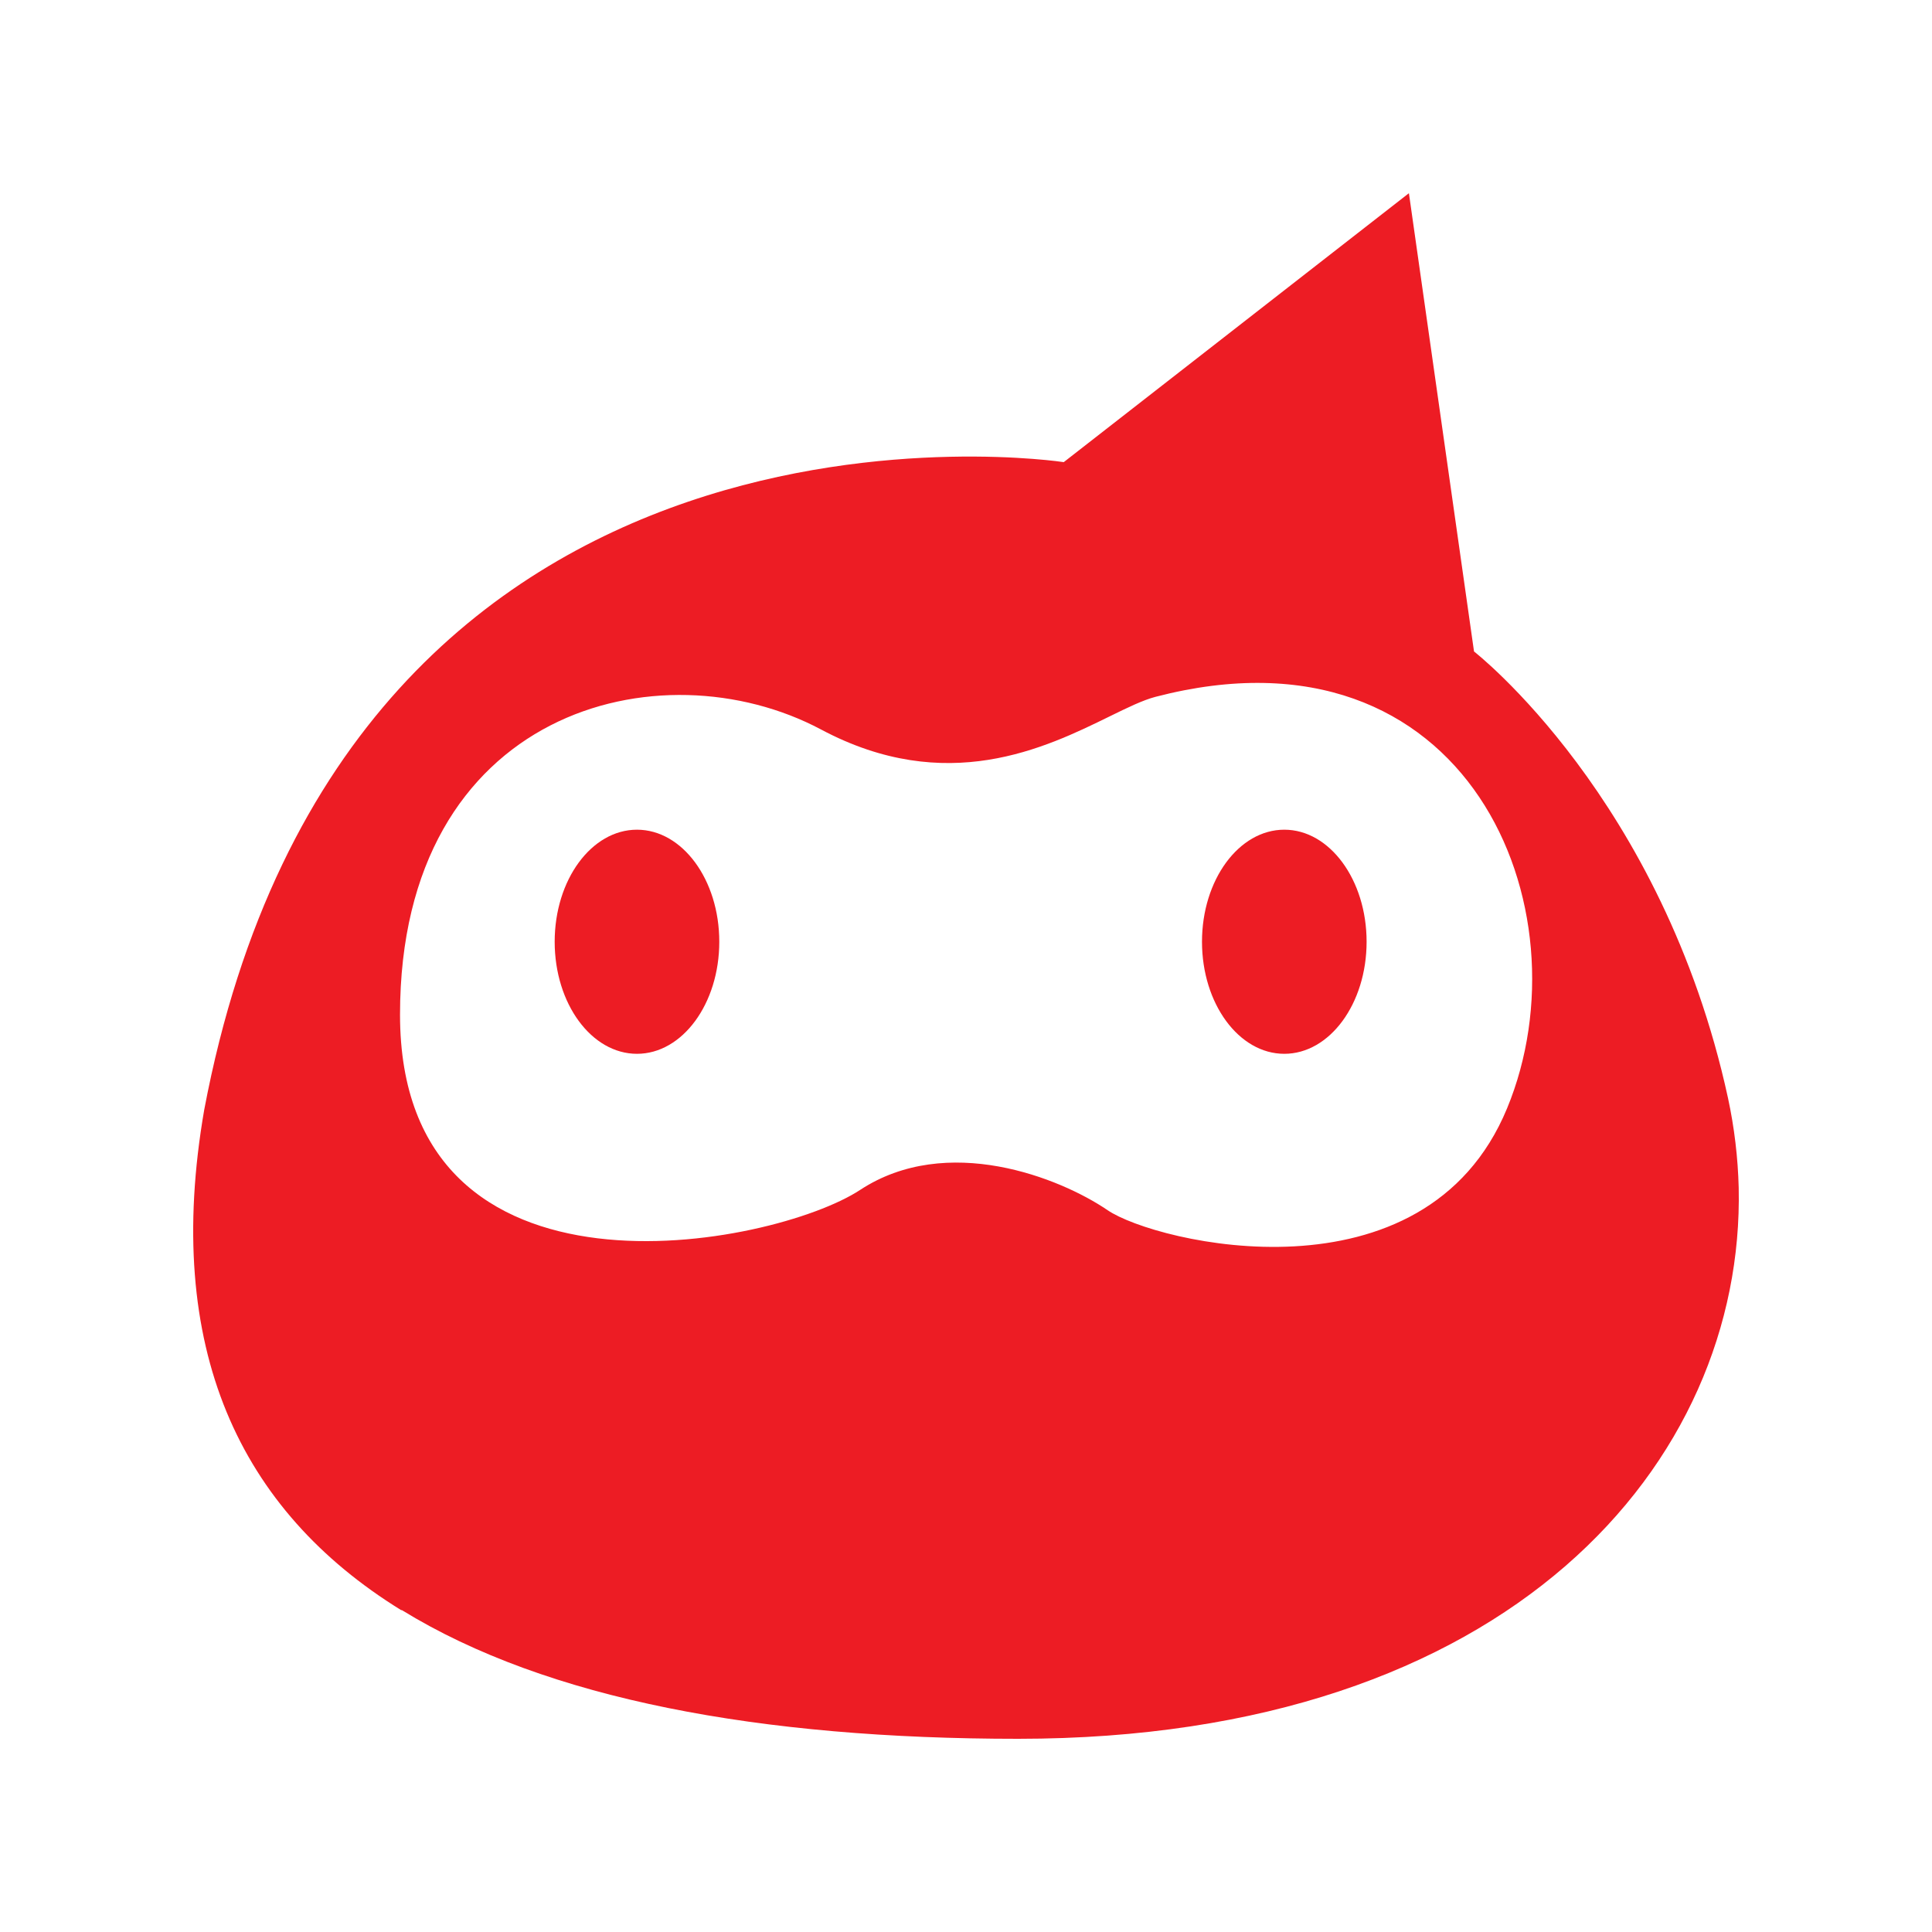 <svg width="20" height="20" viewBox="0 0 20 20" fill="none"
  xmlns="http://www.w3.org/2000/svg">
  <path fill-rule="evenodd" clip-rule="evenodd" d="M4.151 16.667L4.162 16.669C5.663 17.592 7.874 18 10.54 18C15.639 18 18.06 15.133 17.999 12.296L17.999 12.296C17.991 11.984 17.954 11.672 17.888 11.366C17.213 8.263 15.259 6.744 15.259 6.744L14.585 2L11.012 4.784C11.012 4.784 3.597 3.645 2.114 11.489C1.687 13.956 2.478 15.633 4.151 16.667ZM11.485 7.417C11.672 7.325 11.831 7.248 11.96 7.214C15.196 6.37 16.455 9.409 15.601 11.474C14.746 13.54 11.96 12.865 11.466 12.528C10.972 12.191 9.803 11.728 8.904 12.318C8.006 12.908 4.141 13.668 4.141 10.504C4.141 7.341 6.837 6.667 8.5 7.552C9.798 8.243 10.82 7.743 11.485 7.417Z" fill="#ED1C24"/>
  <path d="M6.594 10.909C7.064 10.909 7.446 10.39 7.446 9.749C7.446 9.108 7.064 8.589 6.594 8.589C6.123 8.589 5.742 9.108 5.742 9.749C5.742 10.39 6.123 10.909 6.594 10.909Z" fill="#ED1C24"/>
  <path d="M13.295 10.909C13.765 10.909 14.147 10.39 14.147 9.749C14.147 9.108 13.765 8.589 13.295 8.589C12.825 8.589 12.443 9.108 12.443 9.749C12.443 10.39 12.825 10.909 13.295 10.909Z" fill="#ED1C24"/>
</svg>

